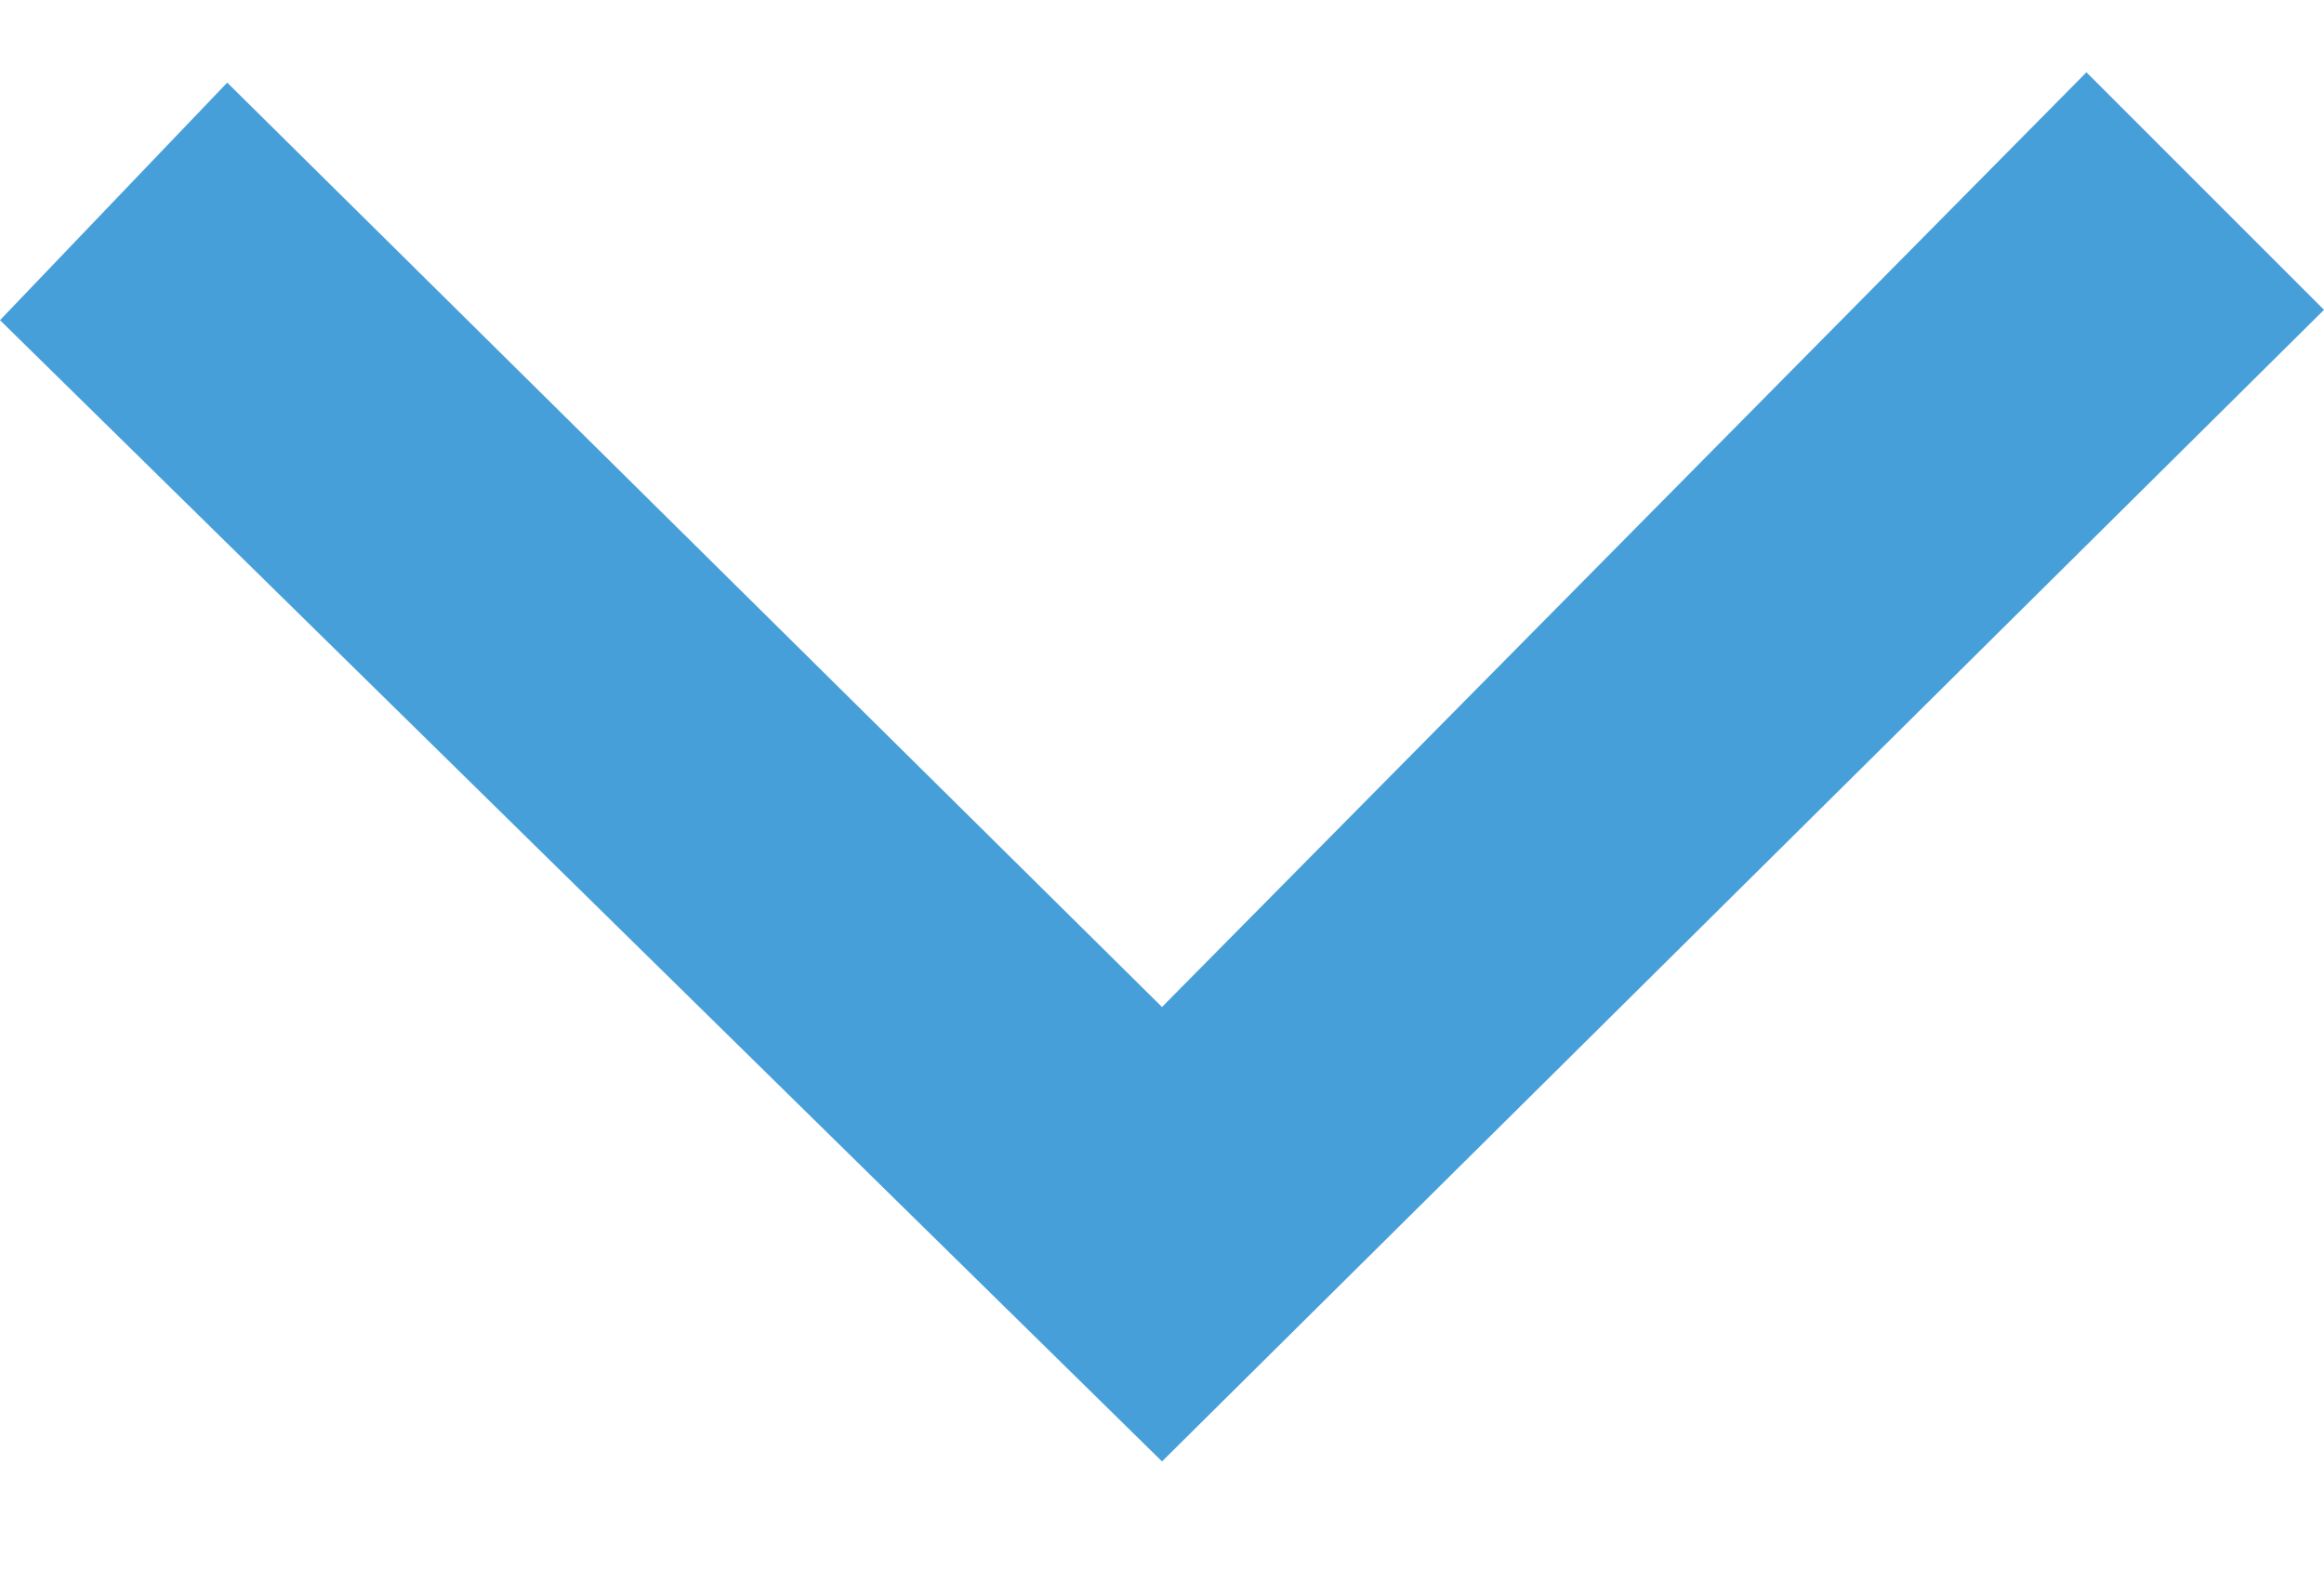 <?xml version="1.0" encoding="utf-8"?>
<!-- Generator: Adobe Illustrator 27.1.0, SVG Export Plug-In . SVG Version: 6.00 Build 0)  -->
<svg version="1.1" id="Laag_1" xmlns="http://www.w3.org/2000/svg" xmlns:xlink="http://www.w3.org/1999/xlink" x="0px" y="0px"
	 viewBox="0 0 45 30.9" style="enable-background:new 0 0 45 30.9;" xml:space="preserve">
<style type="text/css">
	.st0{fill:#479FD9;}
</style>
<polygon class="st0" points="45,6 40.4,1.4 22.5,19.5 4.4,1.6 0,6.2 22.5,28.3 "/>
</svg>
